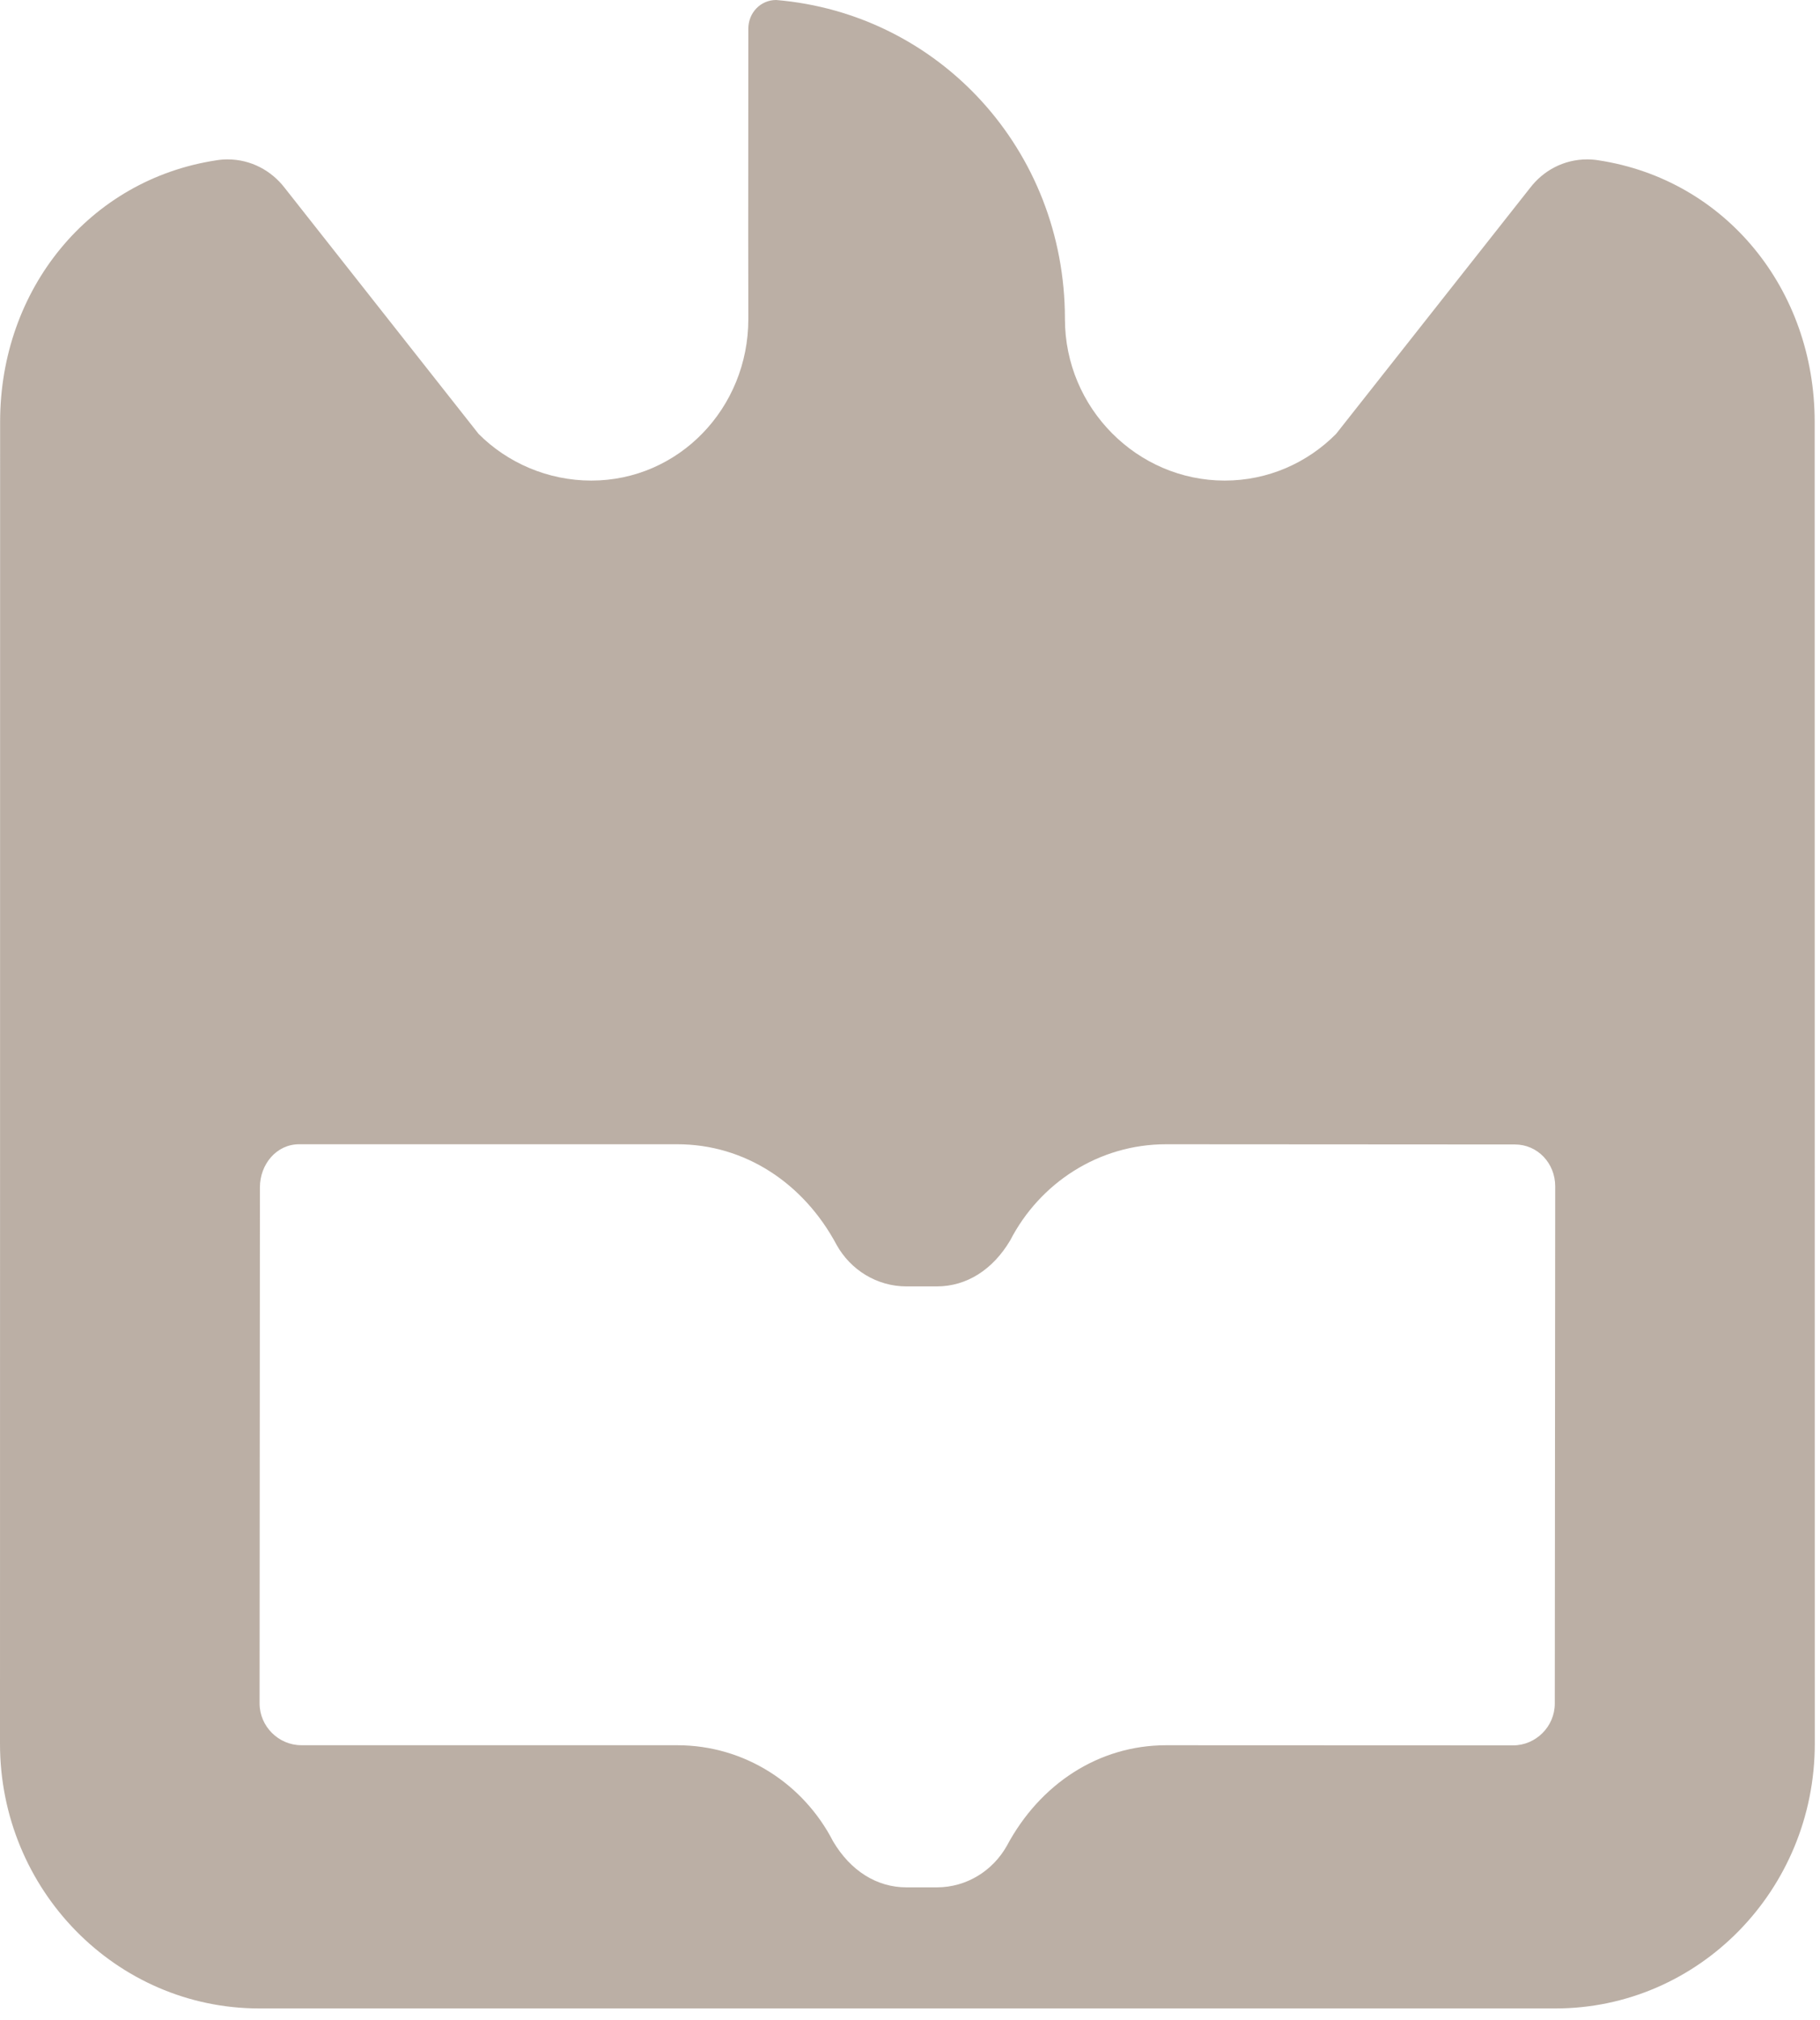 <svg width="110" height="122" viewBox="0 0 110 122" fill="none" xmlns="http://www.w3.org/2000/svg">
<path fill-rule="evenodd" clip-rule="evenodd" d="M74.021 29.028C76.646 29.028 79.023 27.952 80.752 26.209L92.474 11.354C93.276 10.303 94.517 9.627 95.927 9.627C96.162 9.627 96.387 9.646 96.609 9.682C104.289 10.848 109.678 17.473 109.678 25.477L109.685 105.326C109.685 114.155 102.666 121.314 94.011 121.314H15.675C7.021 121.314 0 114.155 0 105.326L0.007 25.477C0.007 17.473 5.391 10.848 13.078 9.682C13.298 9.646 13.525 9.627 13.752 9.627C15.161 9.627 16.404 10.303 17.211 11.354L28.926 26.209C30.663 27.952 33.113 29.028 35.738 29.028C41.022 29.028 45.229 24.657 45.229 19.269L45.222 14.217L45.229 1.738C45.229 0.77 45.964 5.07473e-06 46.912 5.07473e-06C56.736 0.822 64.364 9.03 64.364 19.269C64.364 24.657 68.737 29.028 74.021 29.028ZM70.481 105.416C66.393 105.416 62.842 107.767 60.851 111.495C60.008 112.992 58.426 114.001 56.617 114.001H54.792C52.983 114.001 51.4 112.992 50.351 111.22C48.575 107.767 45.022 105.416 40.934 105.416L18.206 105.414C16.844 105.414 15.689 104.282 15.689 102.887L15.709 71.722C15.709 70.324 16.71 69.115 18.08 69.115H40.934C45.022 69.115 48.575 71.466 50.565 75.194C51.4 76.691 52.983 77.702 54.792 77.702H56.617C58.426 77.702 60.008 76.691 61.058 74.918C62.842 71.466 66.393 69.115 70.481 69.115L91.559 69.128C92.928 69.128 93.996 70.257 93.996 71.655L93.971 102.897C93.971 104.292 92.822 105.424 91.452 105.424L70.481 105.416Z" fill="#BBAFA5"/>
</svg>
